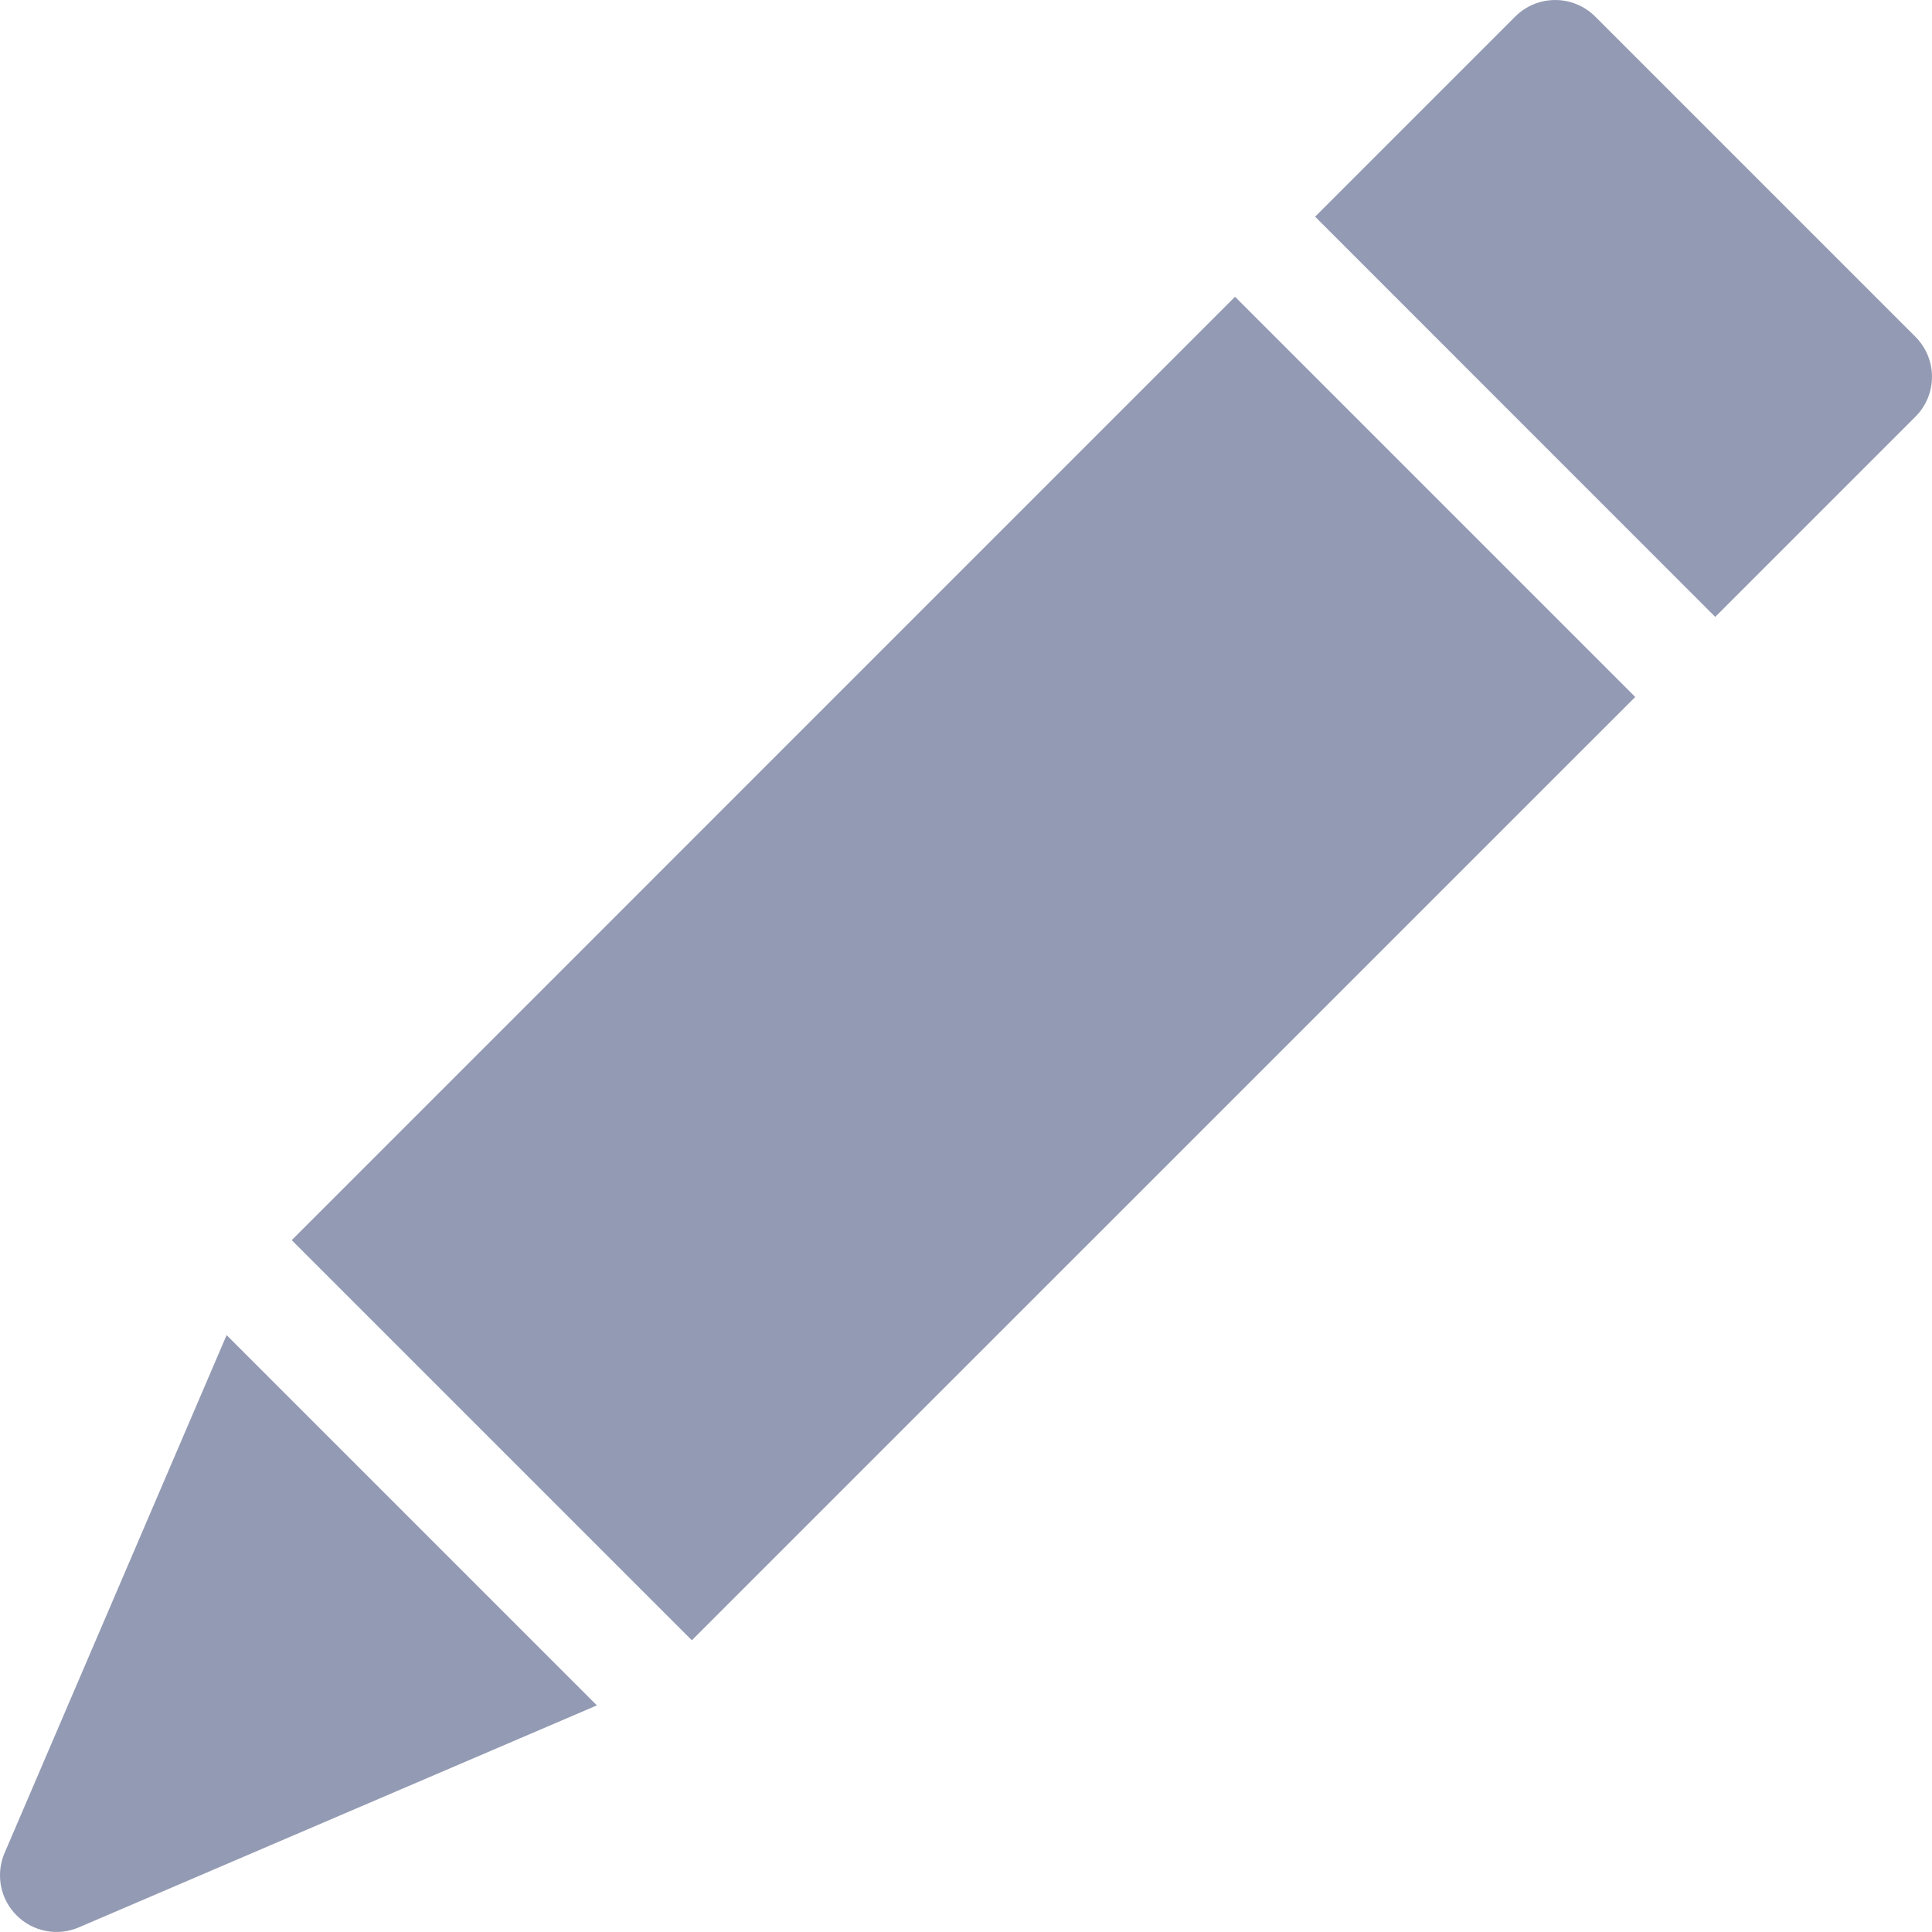 <svg width="20" height="20" viewBox="0 0 20 20" fill="none" xmlns="http://www.w3.org/2000/svg">
<g clip-path="url(#clip0_554_40)">
<path d="M0.172 19.828C0.34 19.997 0.596 20.047 0.816 19.952L6.179 17.654L2.346 13.821L0.047 19.183C-0.047 19.403 0.002 19.659 0.172 19.828Z" fill="#939AB3"/>
<path d="M3.02 12.838L12.785 3.072L16.928 7.215L7.162 16.98L3.02 12.838Z" fill="#939AB3"/>
<path d="M16.514 0.172C16.285 -0.057 15.914 -0.057 15.685 0.172L13.614 2.243L17.756 6.386L19.828 4.314C20.057 4.086 20.057 3.715 19.828 3.486L16.514 0.172Z" fill="#939AB3"/>
</g>
<defs>
<clipPath id="clip0_554_40">
<rect width="20" height="20" fill="white"/>
</clipPath>
</defs>
</svg>
